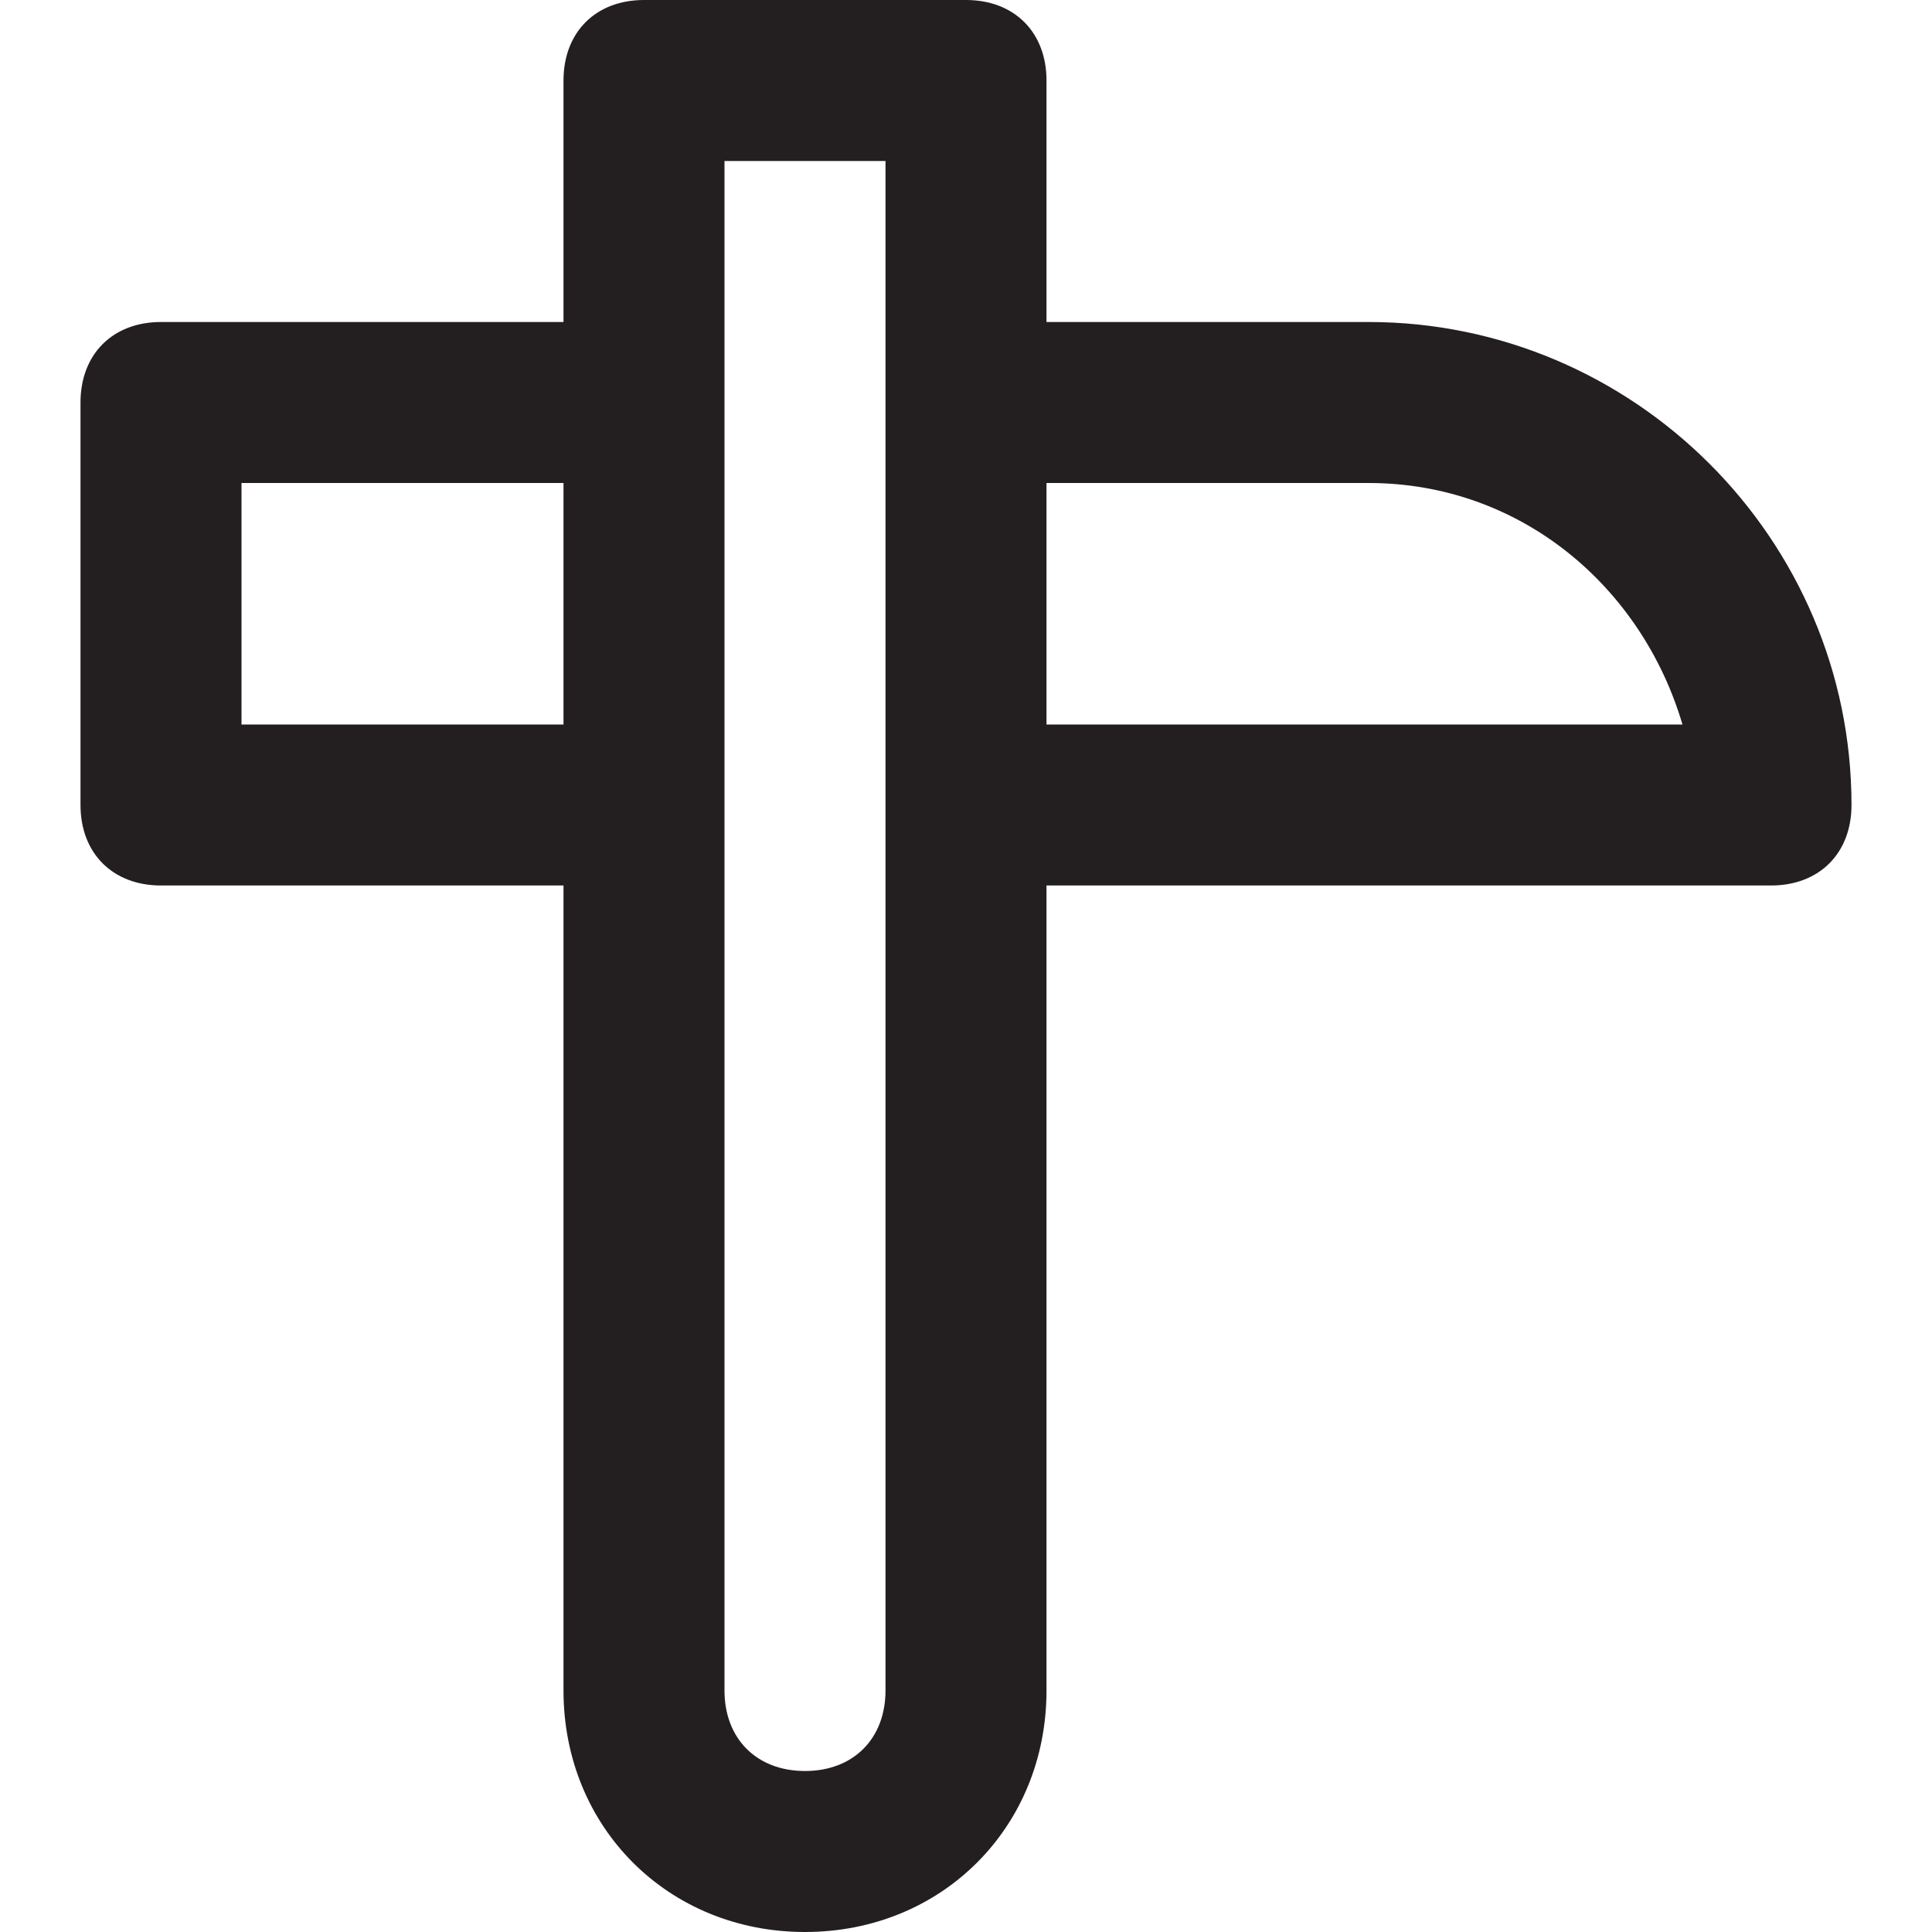 <?xml version="1.0" encoding="utf-8"?>
<!-- Generator: Adobe Illustrator 19.1.0, SVG Export Plug-In . SVG Version: 6.00 Build 0)  -->
<!DOCTYPE svg PUBLIC "-//W3C//DTD SVG 1.1//EN" "http://www.w3.org/Graphics/SVG/1.1/DTD/svg11.dtd">
<svg version="1.1" id="Layer_49" xmlns="http://www.w3.org/2000/svg" xmlns:xlink="http://www.w3.org/1999/xlink" x="0px" y="0px"
	 width="24px" height="24px" viewBox="0 0 24 24" enable-background="new 0 0 24 24" xml:space="preserve">
<path fill="#231F20" d="M17,4h-4V1c0-0.6-0.4-1-1-1H8C7.4,0,7,0.4,7,1v3H2C1.4,4,1,4.4,1,5v5c0,0.6,0.4,1,1,1h5v10c0,1.7,1.3,3,3,3
	s3-1.3,3-3V11h9c0.6,0,1-0.4,1-1C23,6.7,20.3,4,17,4z M3,9V6h4v3H3z M11,21c0,0.6-0.4,1-1,1s-1-0.4-1-1V2h2V21z M13,9V6h4
	c1.9,0,3.4,1.3,3.9,3H13z"/>
</svg>
